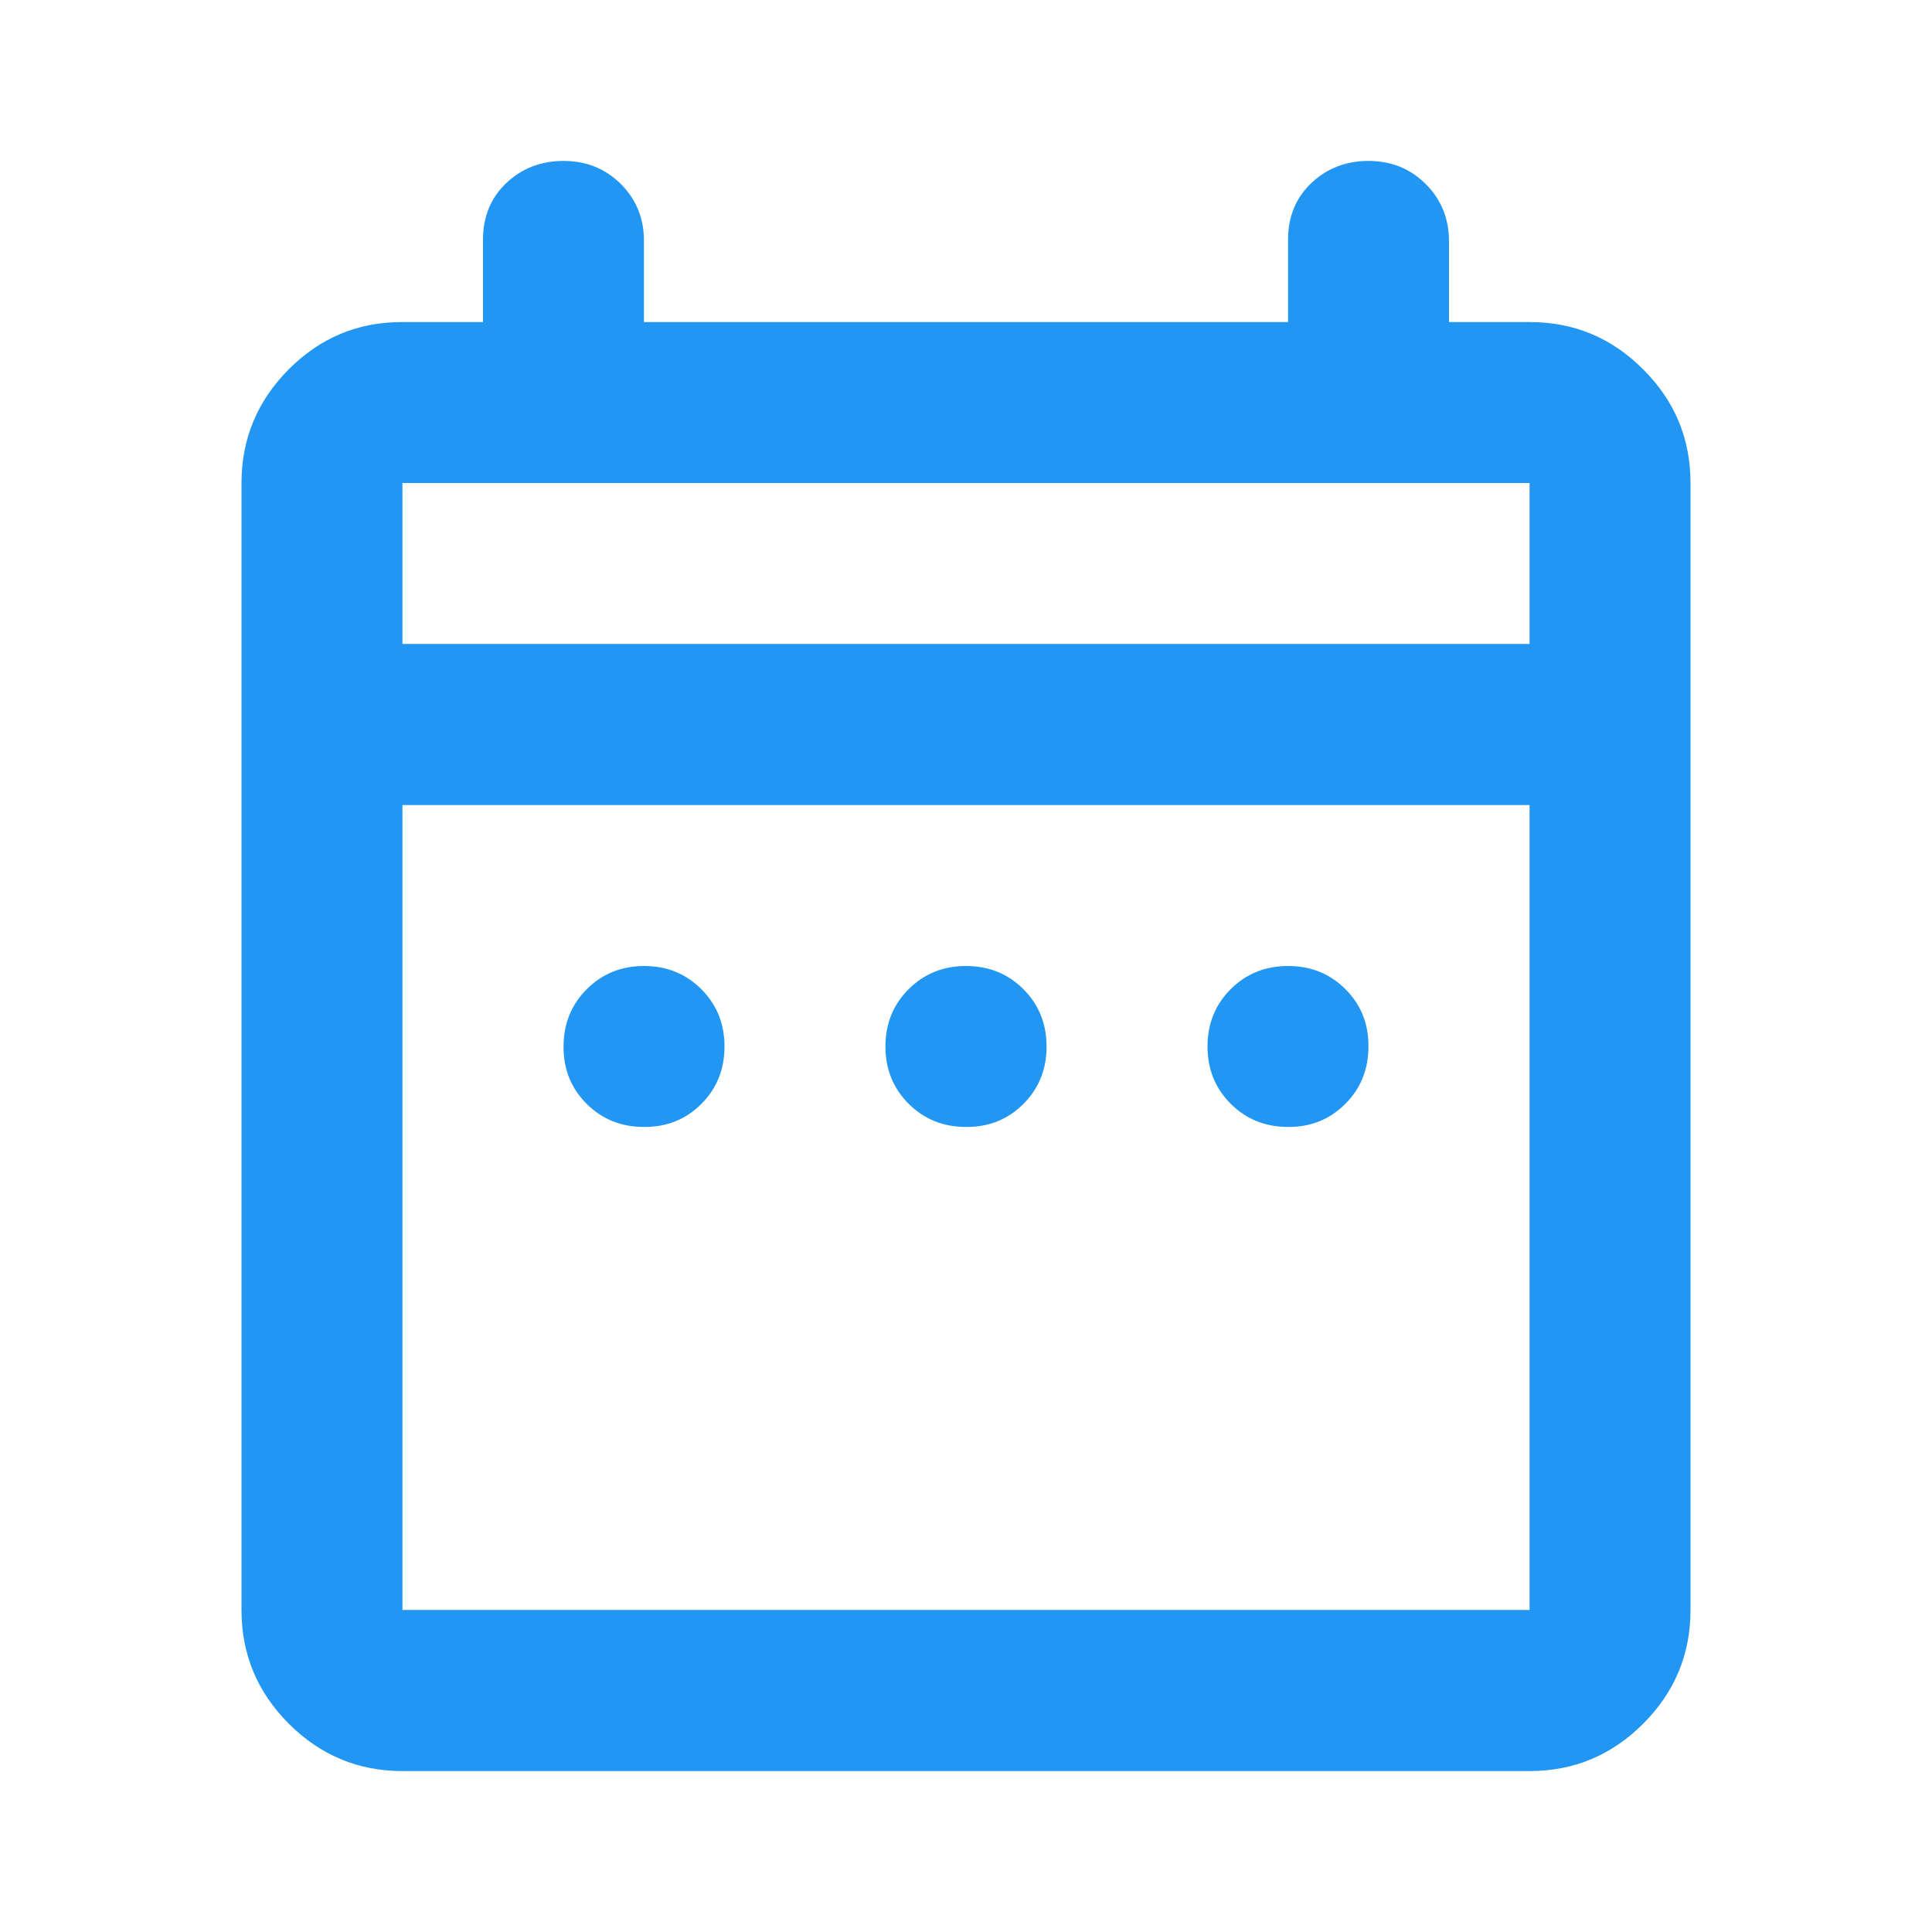 <svg width="10" height="10" viewBox="0 0 10 10" fill="none" xmlns="http://www.w3.org/2000/svg">
<g clip-path="url(#clip0_42_5490)">
<path d="M3.333 5.833C3.215 5.833 3.116 5.793 3.036 5.713C2.956 5.633 2.916 5.534 2.917 5.417C2.917 5.299 2.957 5.2 3.037 5.12C3.117 5.04 3.216 5 3.333 5C3.451 5 3.55 5.04 3.63 5.12C3.71 5.2 3.75 5.299 3.75 5.417C3.75 5.535 3.71 5.634 3.63 5.714C3.55 5.794 3.451 5.834 3.333 5.833ZM5 5.833C4.882 5.833 4.783 5.793 4.703 5.713C4.623 5.633 4.583 5.534 4.583 5.417C4.583 5.299 4.623 5.2 4.703 5.12C4.783 5.04 4.882 5 5 5C5.118 5 5.217 5.04 5.297 5.12C5.377 5.2 5.417 5.299 5.417 5.417C5.417 5.535 5.377 5.634 5.297 5.714C5.217 5.794 5.118 5.834 5 5.833ZM6.667 5.833C6.549 5.833 6.45 5.793 6.37 5.713C6.29 5.633 6.25 5.534 6.25 5.417C6.25 5.299 6.29 5.2 6.37 5.12C6.45 5.04 6.549 5 6.667 5C6.785 5 6.884 5.04 6.964 5.12C7.044 5.2 7.084 5.299 7.083 5.417C7.083 5.535 7.043 5.634 6.963 5.714C6.883 5.794 6.784 5.834 6.667 5.833ZM2.083 9.167C1.854 9.167 1.658 9.085 1.495 8.922C1.331 8.758 1.25 8.562 1.25 8.333V2.5C1.25 2.271 1.332 2.075 1.495 1.911C1.658 1.748 1.854 1.666 2.083 1.667H2.5V1.24C2.5 1.122 2.54 1.024 2.62 0.948C2.7 0.872 2.799 0.833 2.917 0.833C3.035 0.833 3.134 0.873 3.214 0.953C3.294 1.033 3.334 1.132 3.333 1.25V1.667H6.667V1.24C6.667 1.122 6.707 1.024 6.787 0.948C6.867 0.872 6.966 0.833 7.083 0.833C7.201 0.833 7.3 0.873 7.38 0.953C7.46 1.033 7.5 1.132 7.5 1.25V1.667H7.917C8.146 1.667 8.342 1.748 8.505 1.912C8.669 2.075 8.75 2.271 8.75 2.5V8.333C8.75 8.563 8.668 8.759 8.505 8.922C8.342 9.085 8.146 9.167 7.917 9.167H2.083ZM2.083 8.333H7.917V4.167H2.083V8.333ZM2.083 3.333H7.917V2.5H2.083V3.333Z" fill="#2196F3"/>
</g>
<defs>
<clipPath id="clip0_42_5490">
<rect width="9.623" height="9.623" fill="white" transform="scale(1.039)"/>
</clipPath>
</defs>
</svg>
